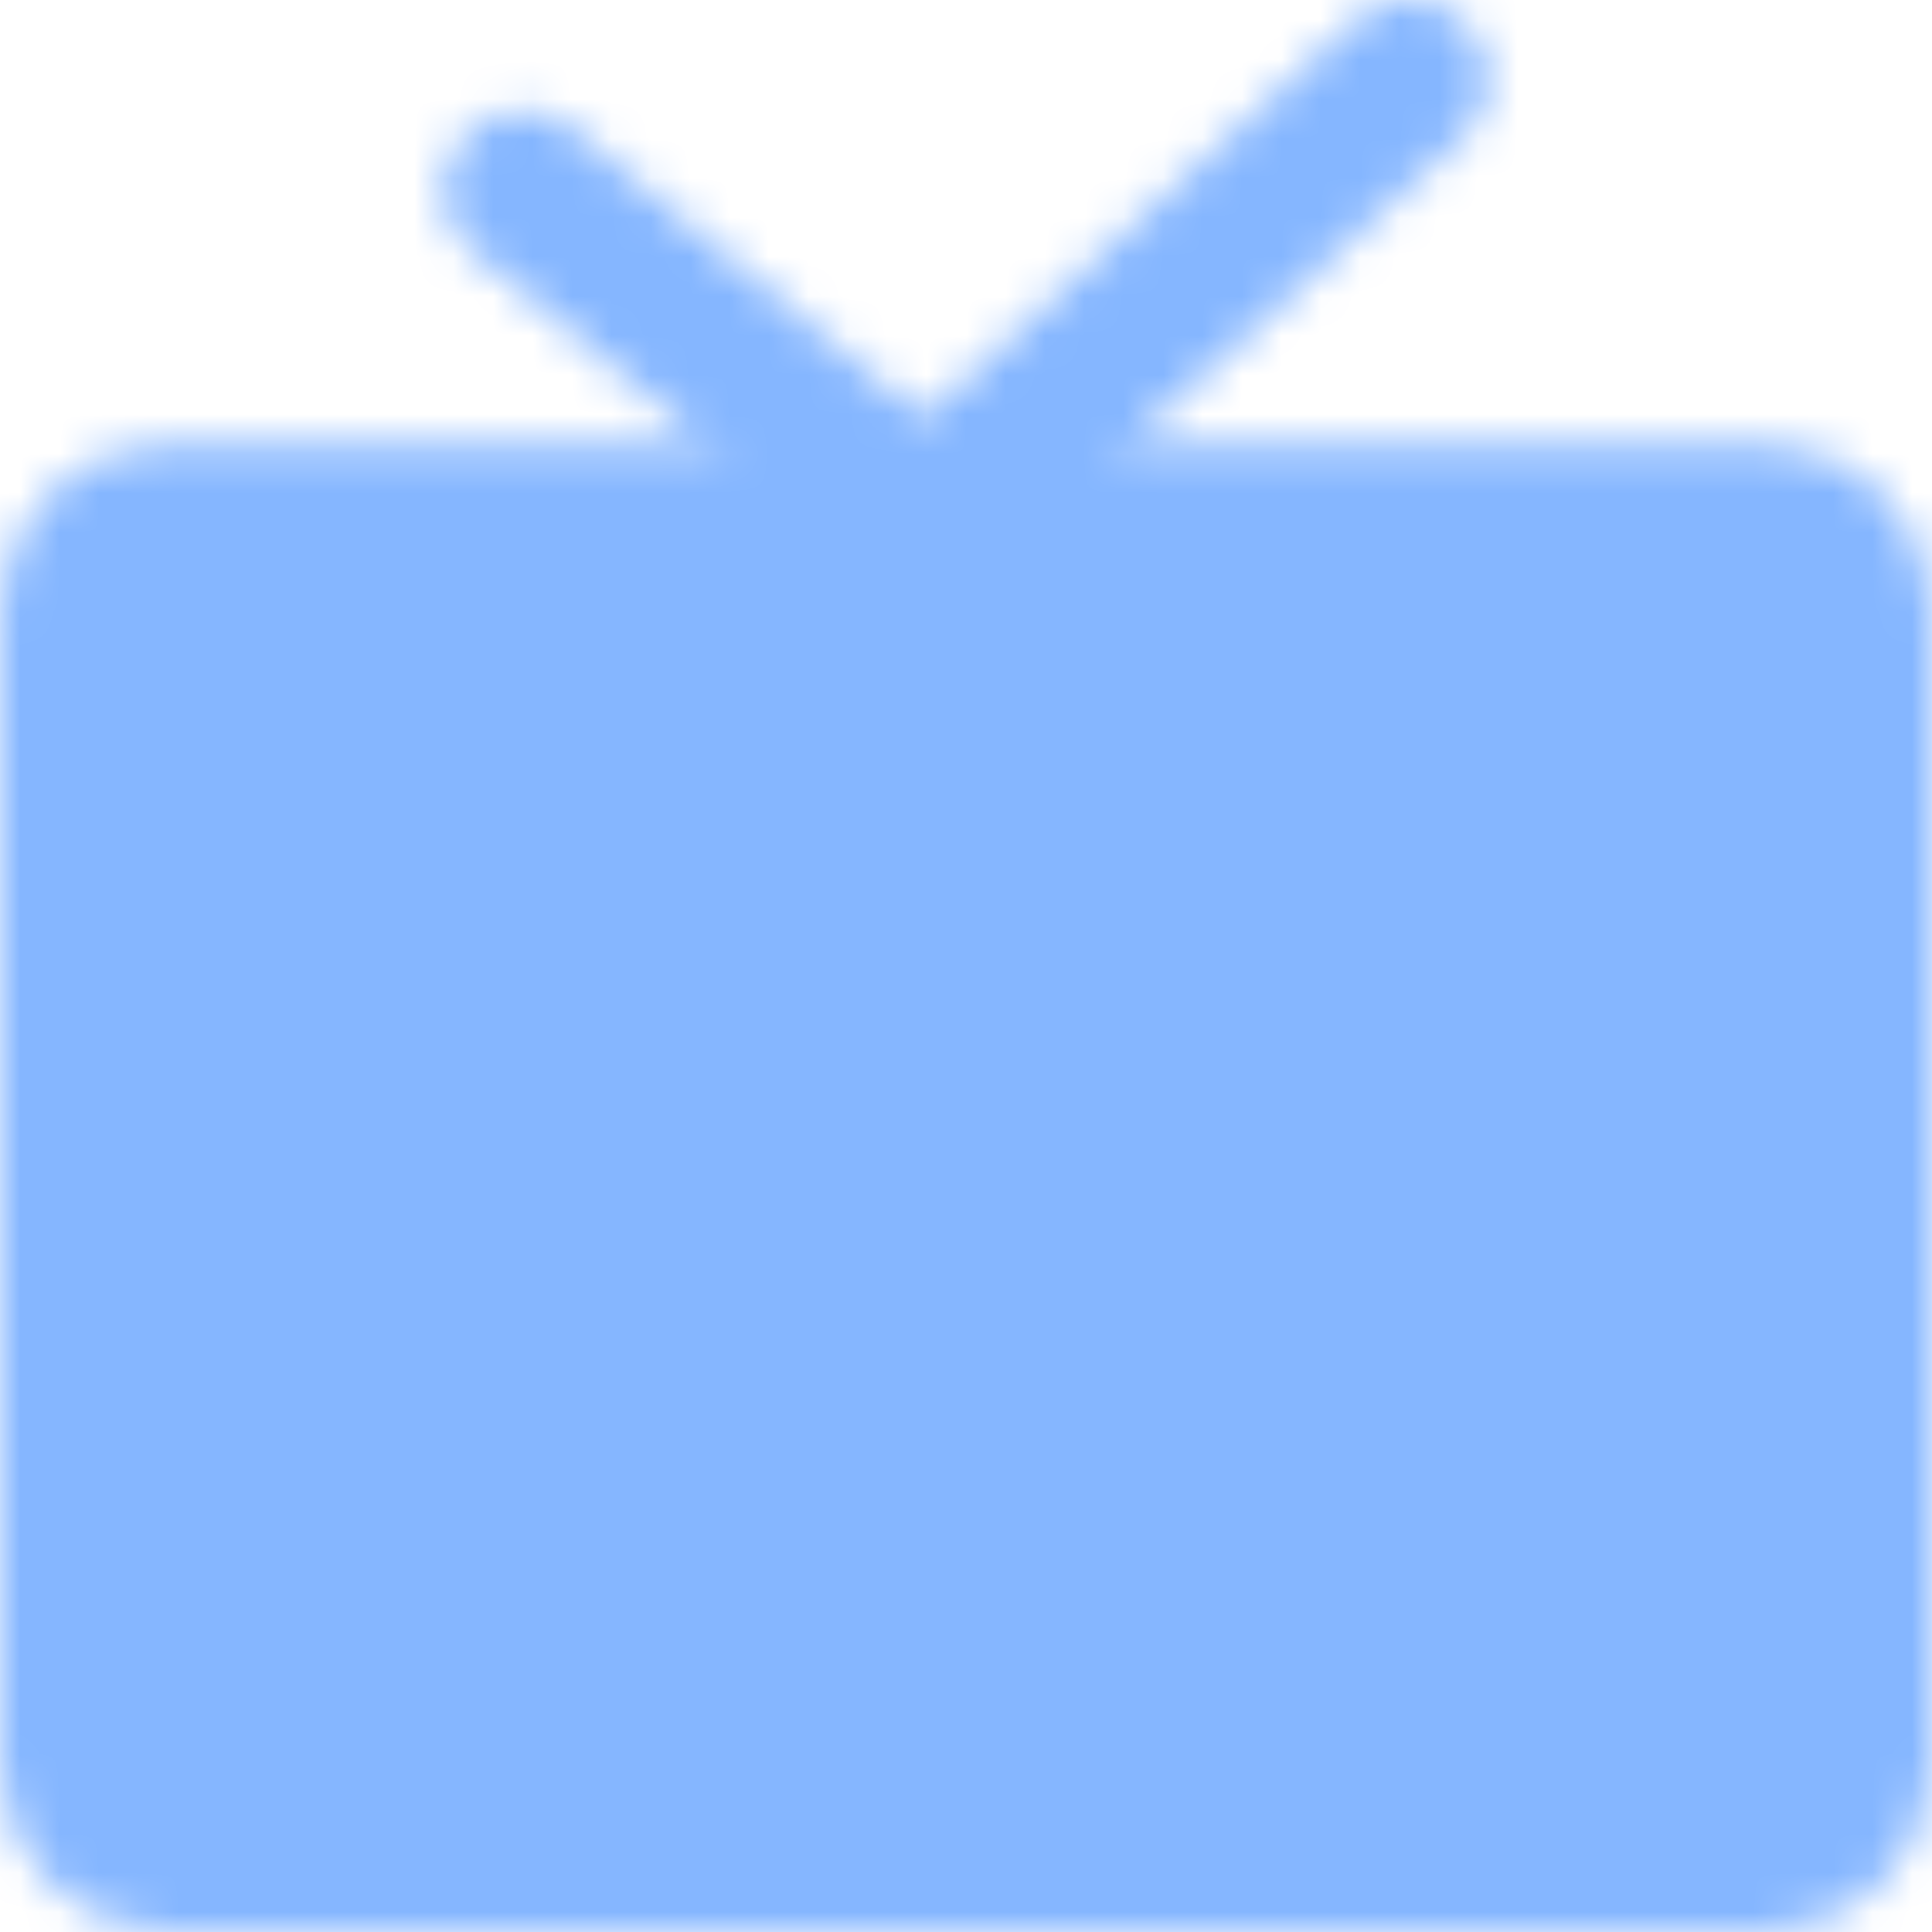<svg width="49" height="49" viewBox="0 0 49 49" fill="none" xmlns="http://www.w3.org/2000/svg">
<mask id="mask0_41_16" style="mask-type:luminance" maskUnits="userSpaceOnUse" x="0" y="0" width="49" height="49">
<path d="M44.75 13.25H4.25C3.653 13.25 3.081 13.487 2.659 13.909C2.237 14.331 2 14.903 2 15.5V44.75C2 45.347 2.237 45.919 2.659 46.341C3.081 46.763 3.653 47 4.25 47H44.75C45.347 47 45.919 46.763 46.341 46.341C46.763 45.919 47 45.347 47 44.75V15.5C47 14.903 46.763 14.331 46.341 13.909C45.919 13.487 45.347 13.25 44.75 13.25Z" fill="white" stroke="white" stroke-width="4" stroke-linejoin="round"/>
<path d="M32.375 21.125H9.875V39.125H32.375V21.125Z" fill="black" stroke="black" stroke-width="4" stroke-linejoin="round"/>
<path d="M13.25 4.812L23.476 13.25L35.75 2" stroke="white" stroke-width="4" stroke-linecap="round" stroke-linejoin="round"/>
<path d="M40.25 20V21.125M40.25 27.875V29" stroke="black" stroke-width="4" stroke-linecap="round" stroke-linejoin="round"/>
</mask>
<g mask="url(#mask0_41_16)">
<path d="M-2.5 -0.25H51.5V53.75H-2.5V-0.25Z" fill="#85B6FF"/>
</g>
</svg>
